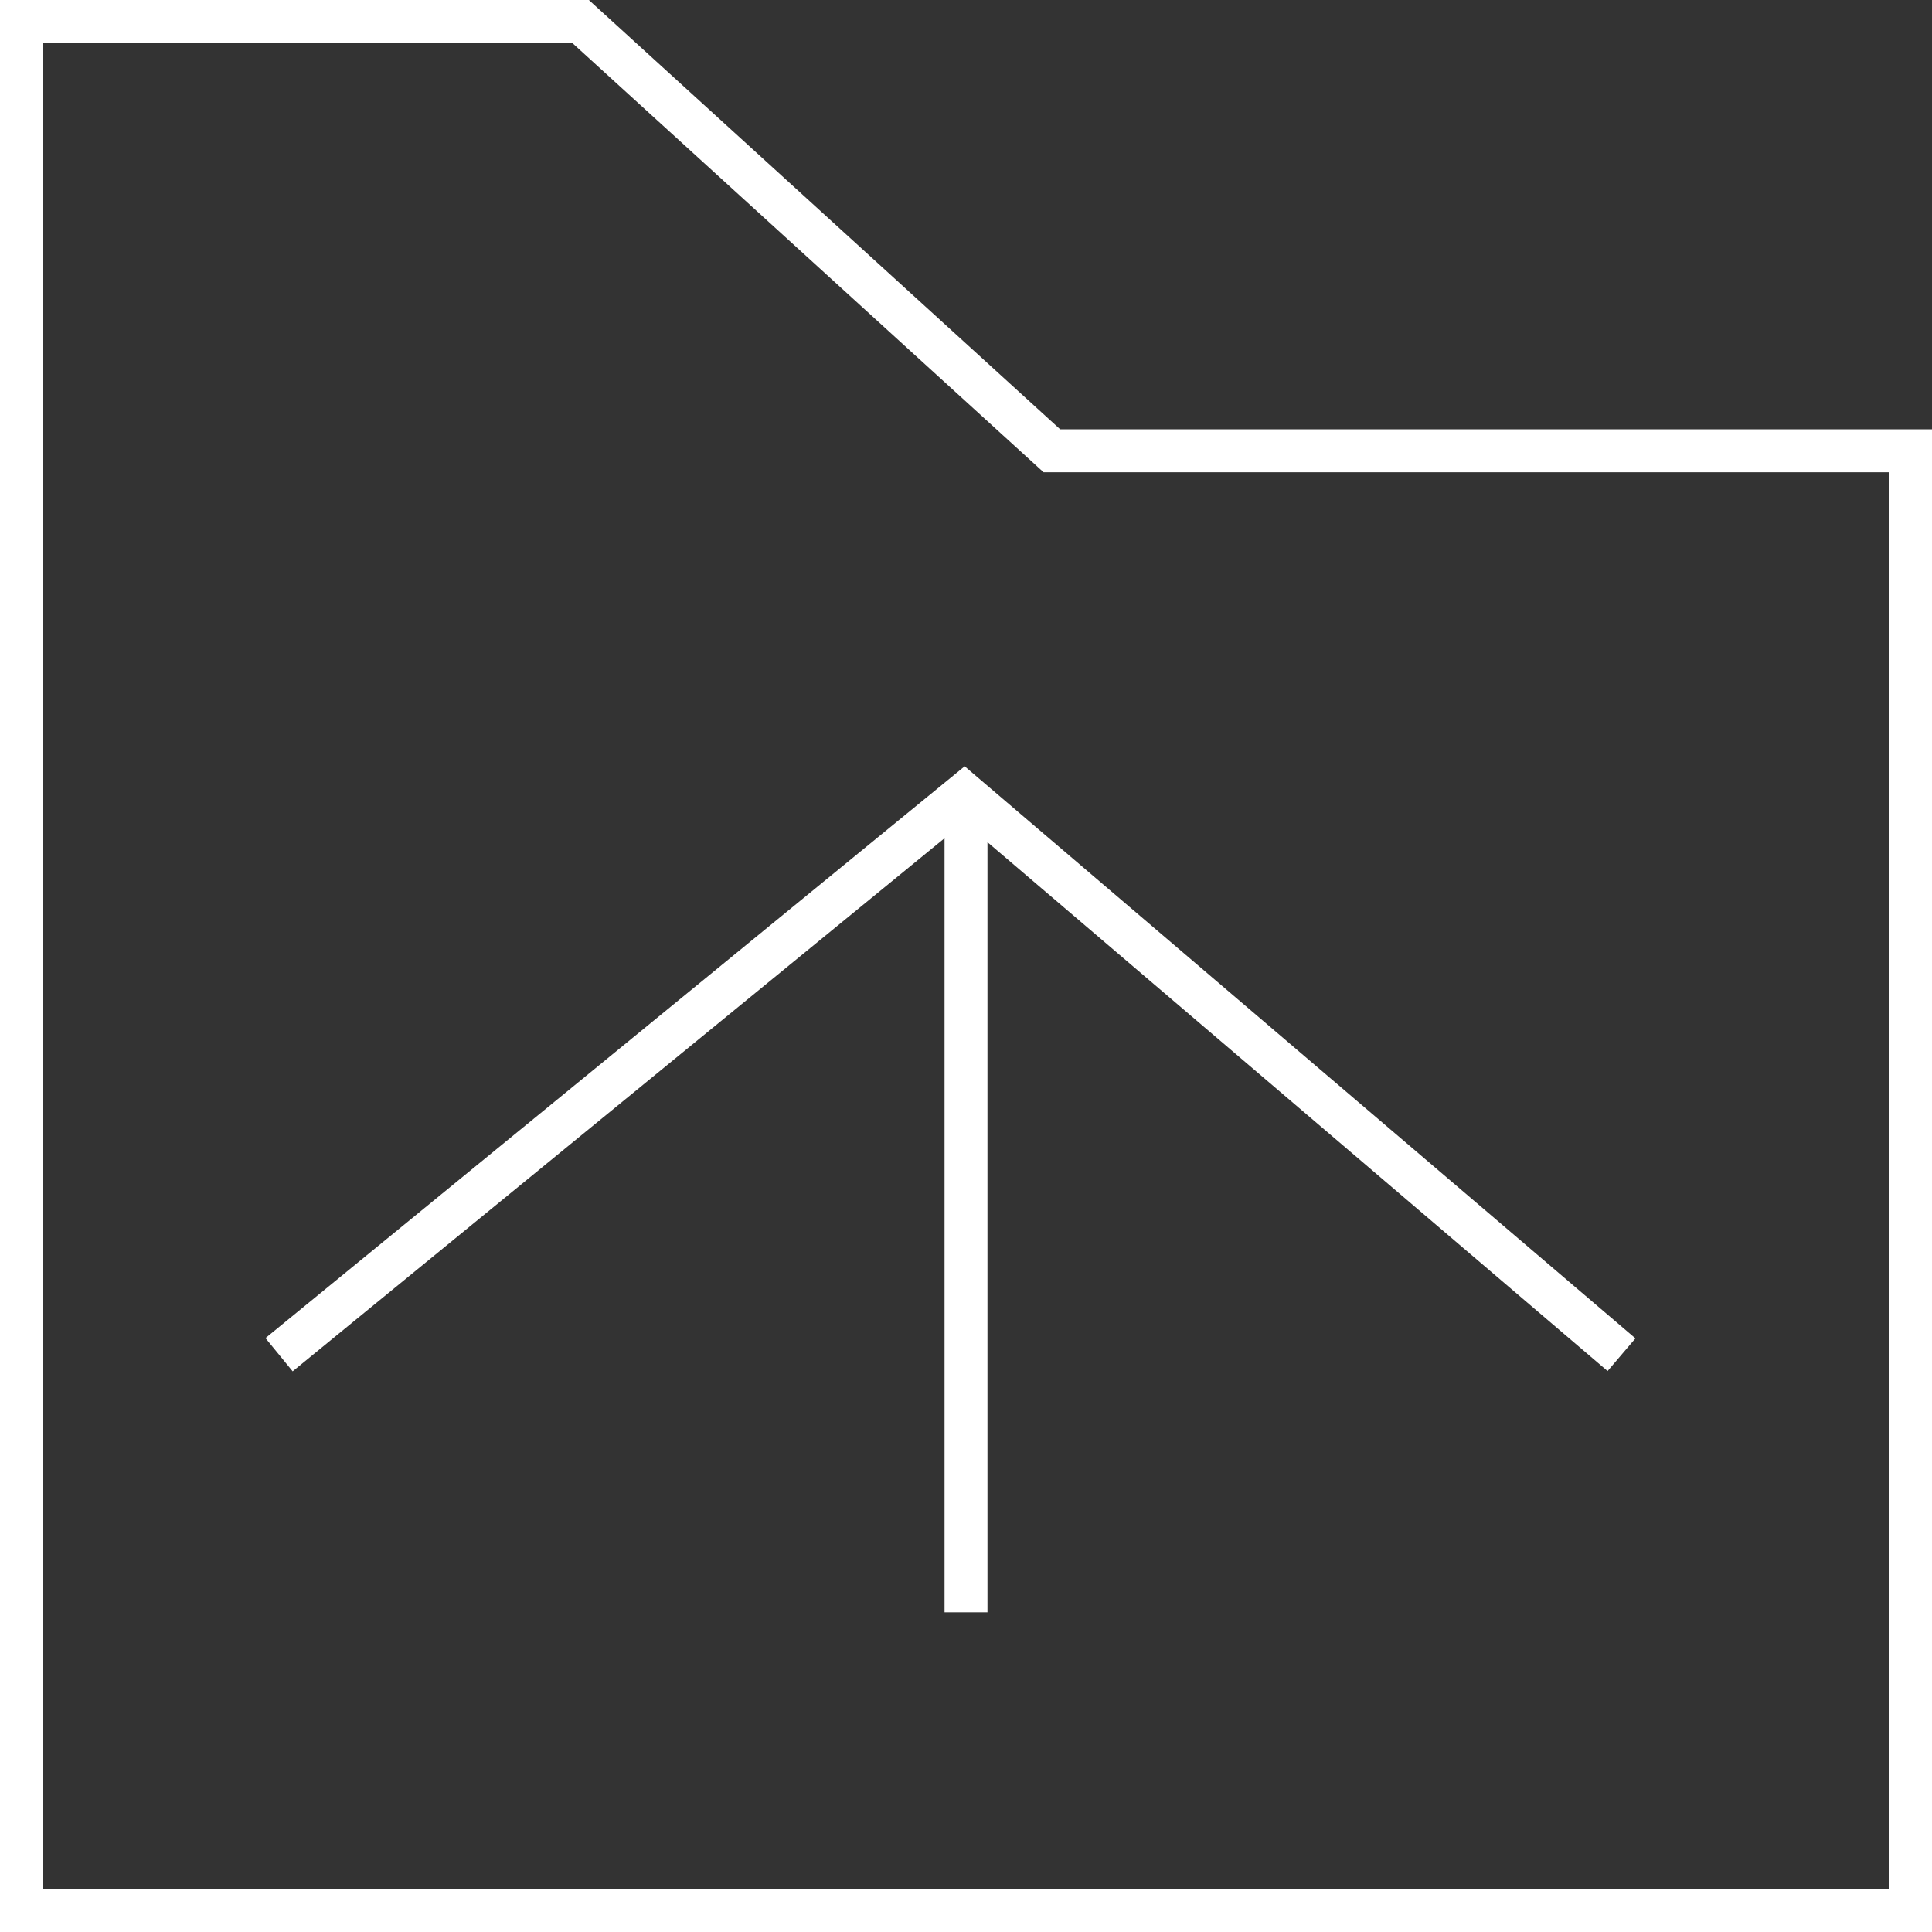<svg xmlns="http://www.w3.org/2000/svg" width="22.5" height="22.5" viewBox="0 0 22.5 22.5">
  <rect x="0" y="0" width="22.5" height="22.5" fill="#333333" stroke="none"/>
  <g id="new_upload" data-name="new upload" transform="translate(-33.75 -296.75)">
    <path id="Path_43" data-name="Path 43" d="M940,212v22h22V217H952l-5.489-5Z" transform="translate(-906 85)" fill="none" stroke="#fff" stroke-width="0.5"/>
    <path id="Path_50" data-name="Path 50" d="M902,247.384V238" transform="translate(947 553.527) rotate(180)" fill="none" stroke="#fff" stroke-width="0.5"/>
    <path id="Path_49" data-name="Path 49" d="M895,241l7.653,6.527L910.634,241" transform="translate(947.634 553.527) rotate(180)" fill="none" stroke="#fff" stroke-width="0.5"/>
  </g>
</svg>
